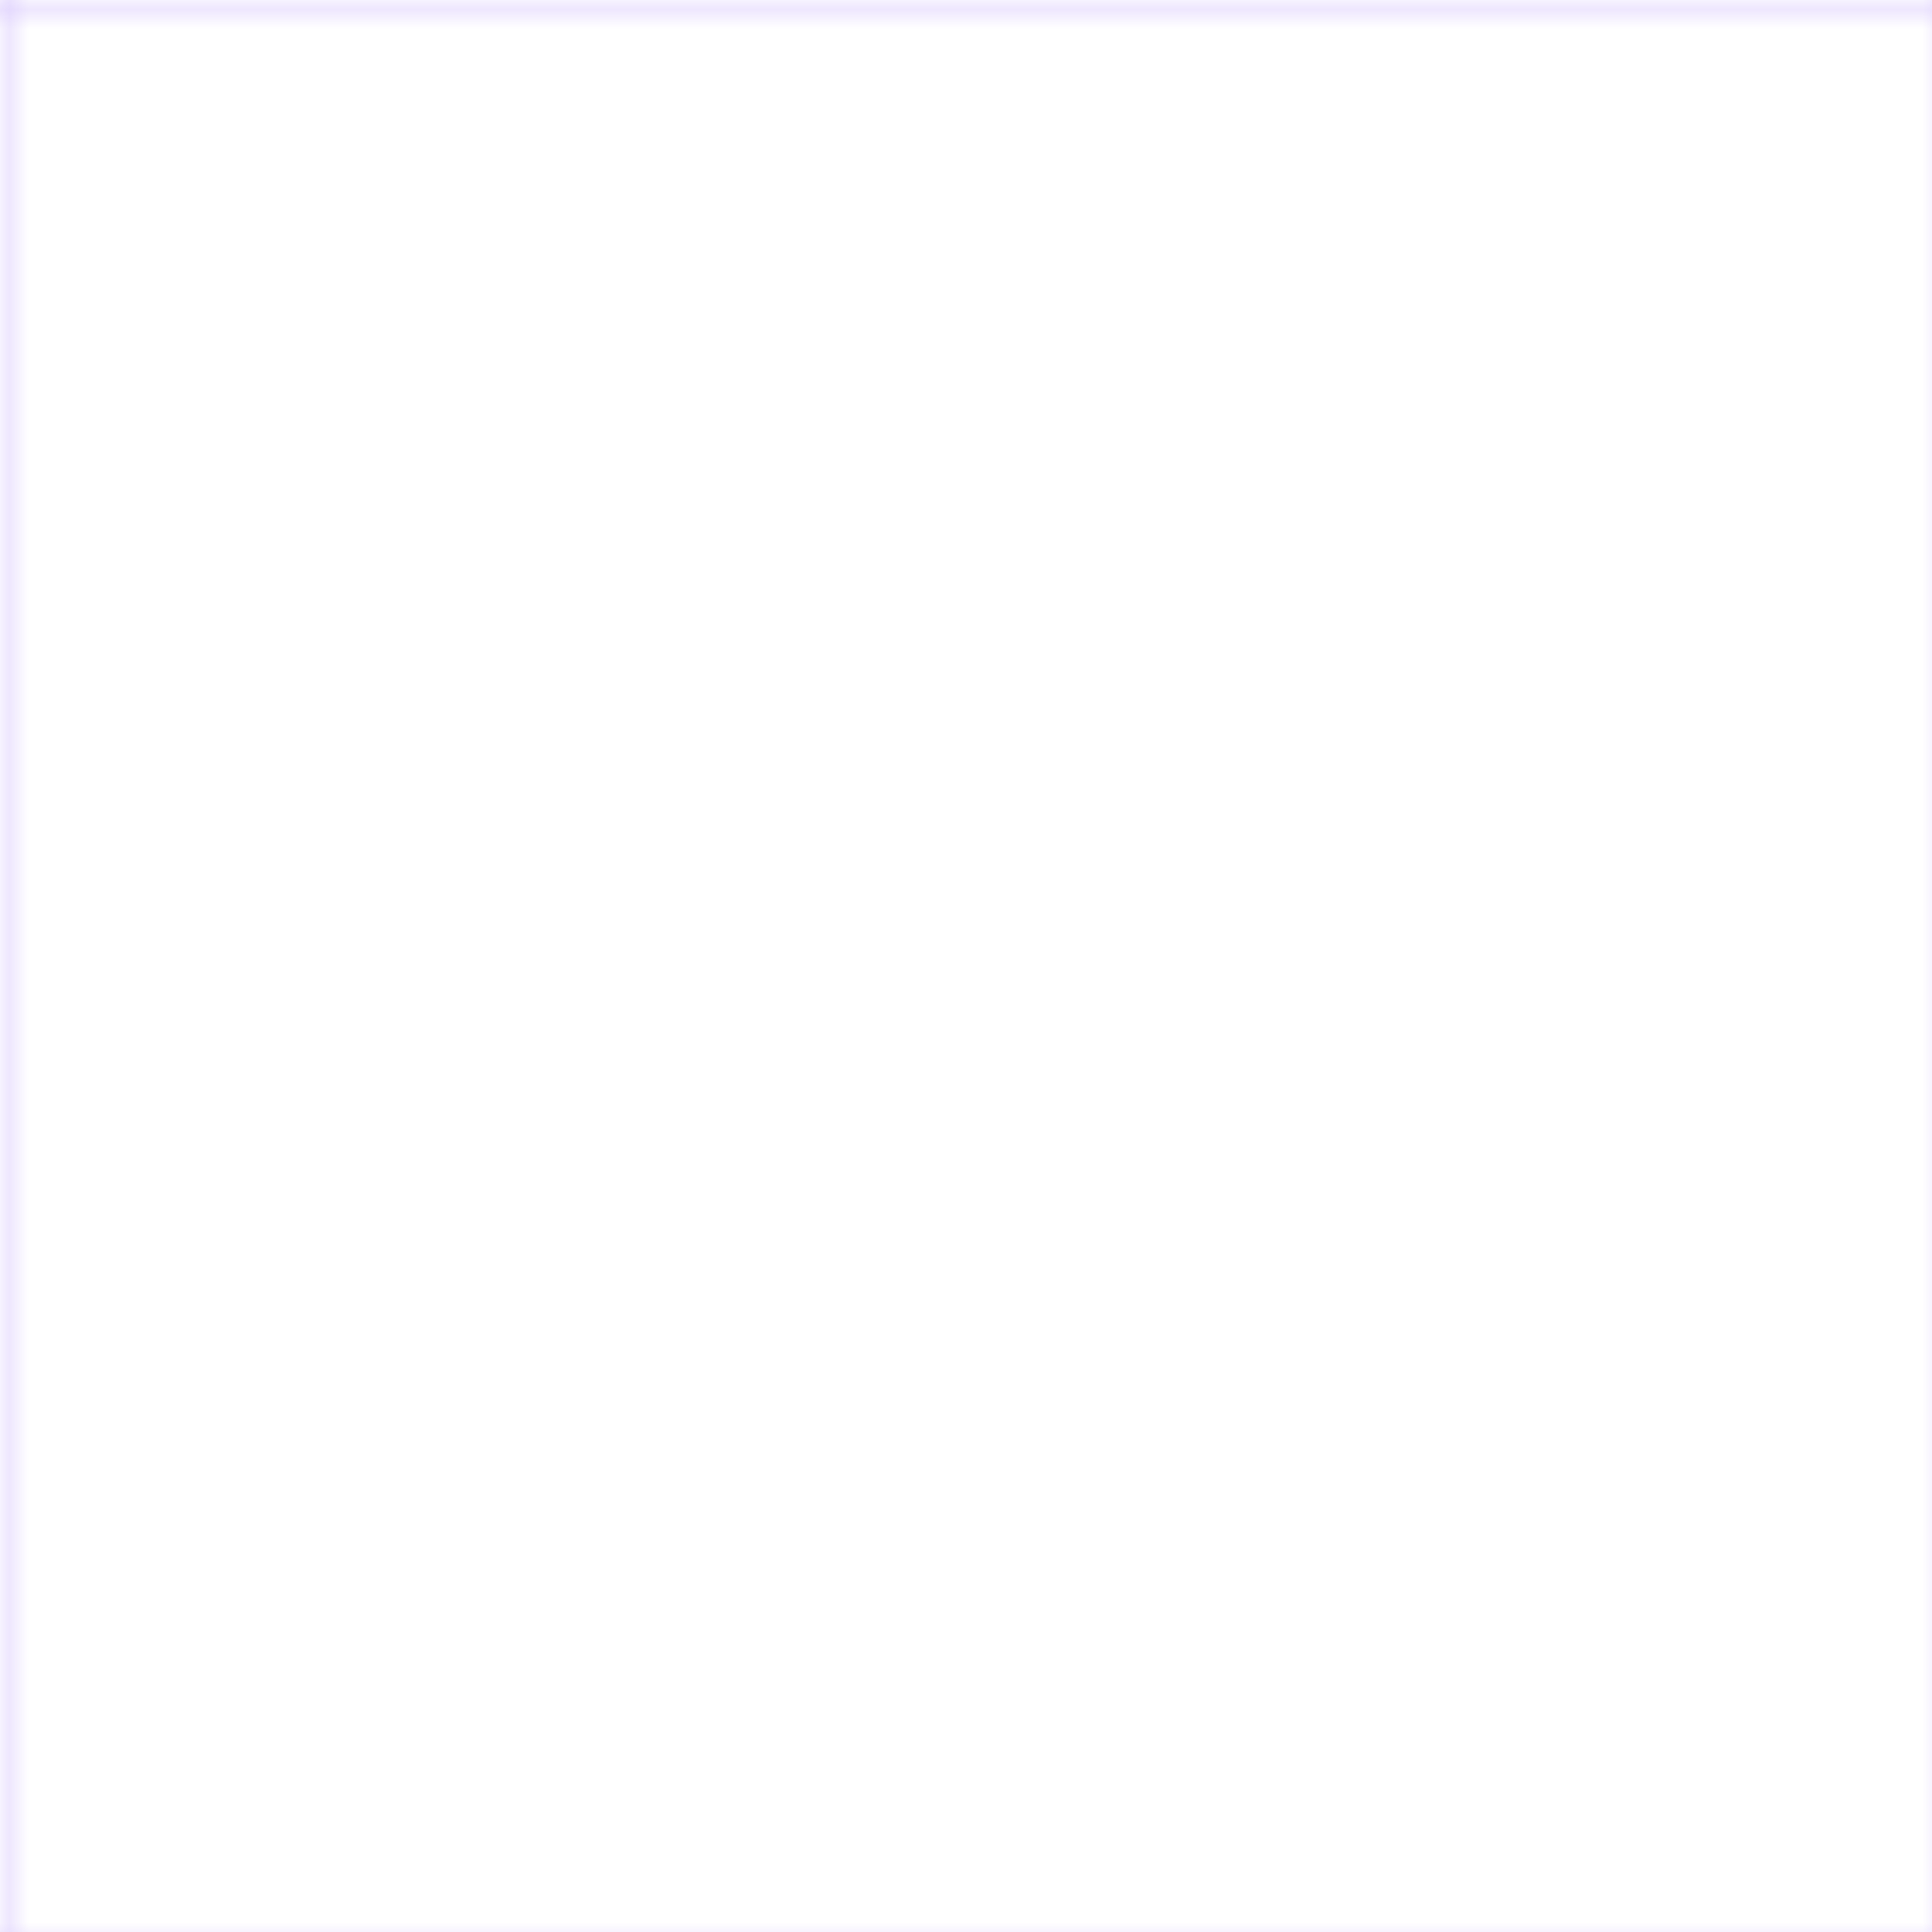 <svg width="100" height="100" xmlns="http://www.w3.org/2000/svg">
  <defs>
    <pattern id="grid" width="100" height="100" patternUnits="userSpaceOnUse">
      <path d="M 100 0 L 0 0 0 100" fill="none" stroke="rgba(139, 92, 246, 0.3)" stroke-width="1"/>
    </pattern>
  </defs>
  <rect width="100" height="100" fill="url(#grid)" />
</svg>



